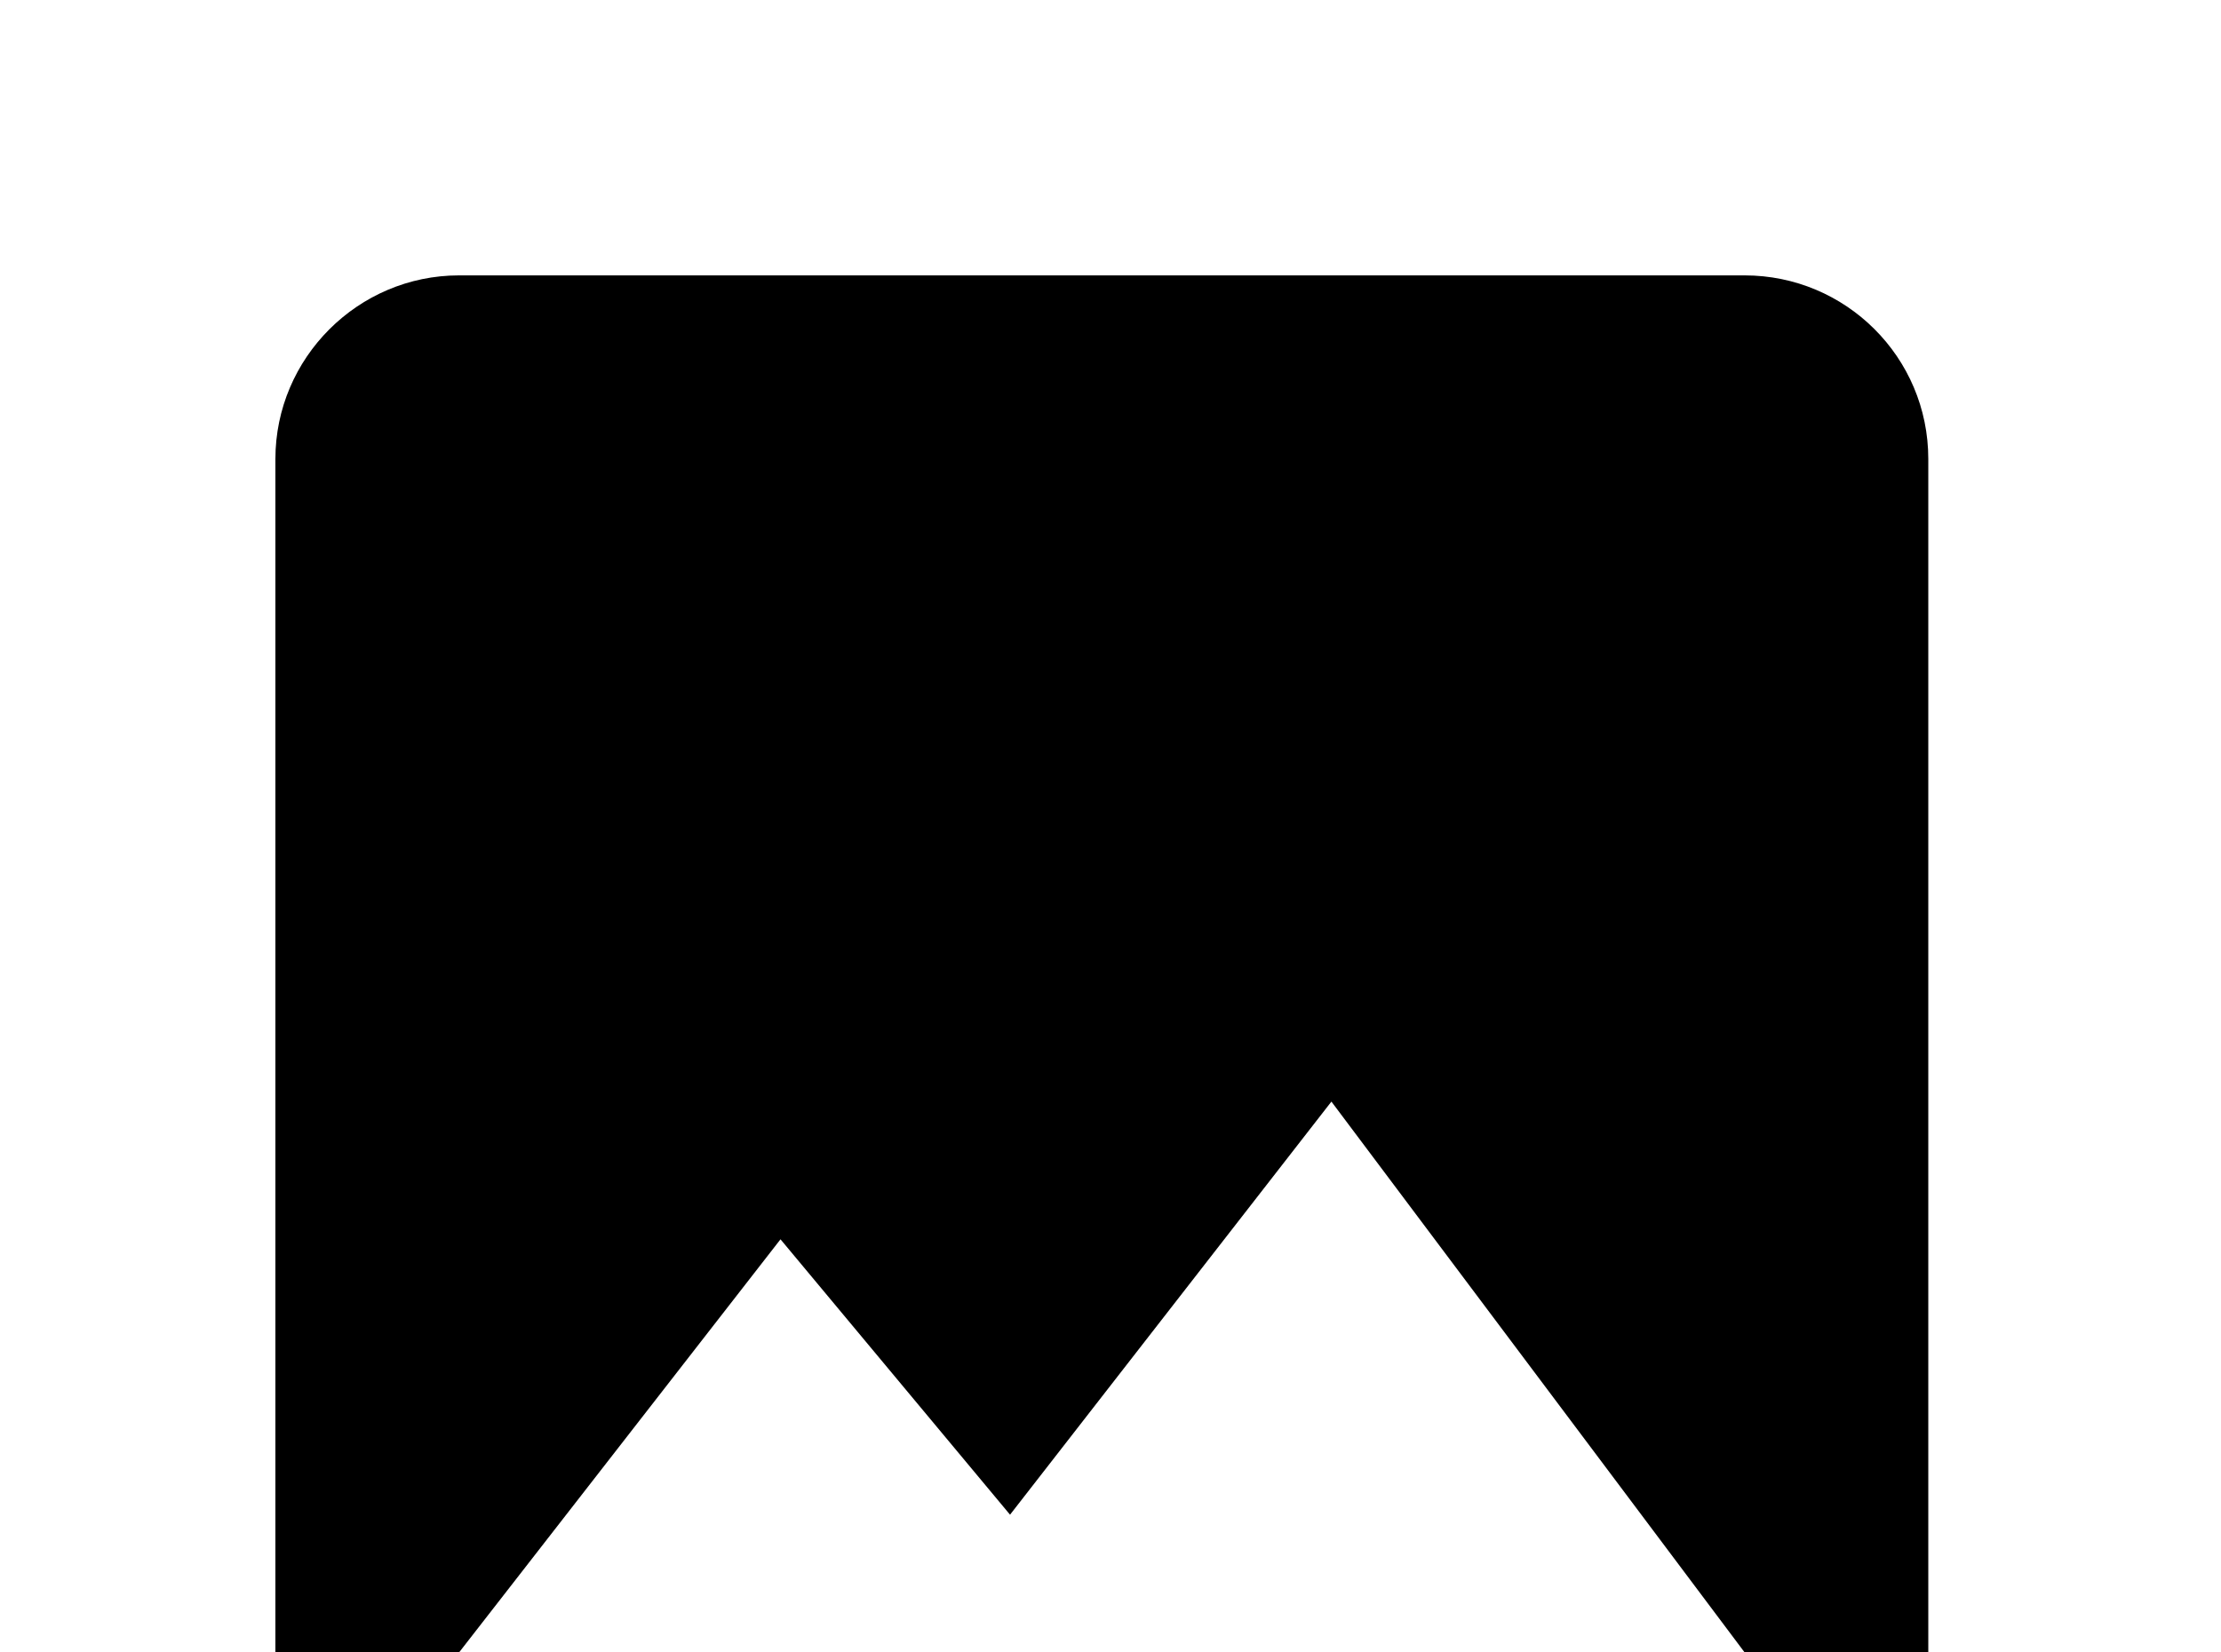 <!-- Generated by IcoMoon.io -->
<svg version="1.1" xmlns="http://www.w3.org/2000/svg" width="43" height="32" viewBox="0 0 43 32">
<title>image</title>
<path d="M15.111 24l4.444 5.333 6.222-8 8 10.667h-24.889M37.333 33.778v-24.889c0-1.973-1.6-3.556-3.556-3.556h-24.889c-1.956 0-3.556 1.6-3.556 3.556v24.889c0 1.956 1.6 3.556 3.556 3.556h24.889c1.956 0 3.556-1.6 3.556-3.556z"></path>
</svg>
